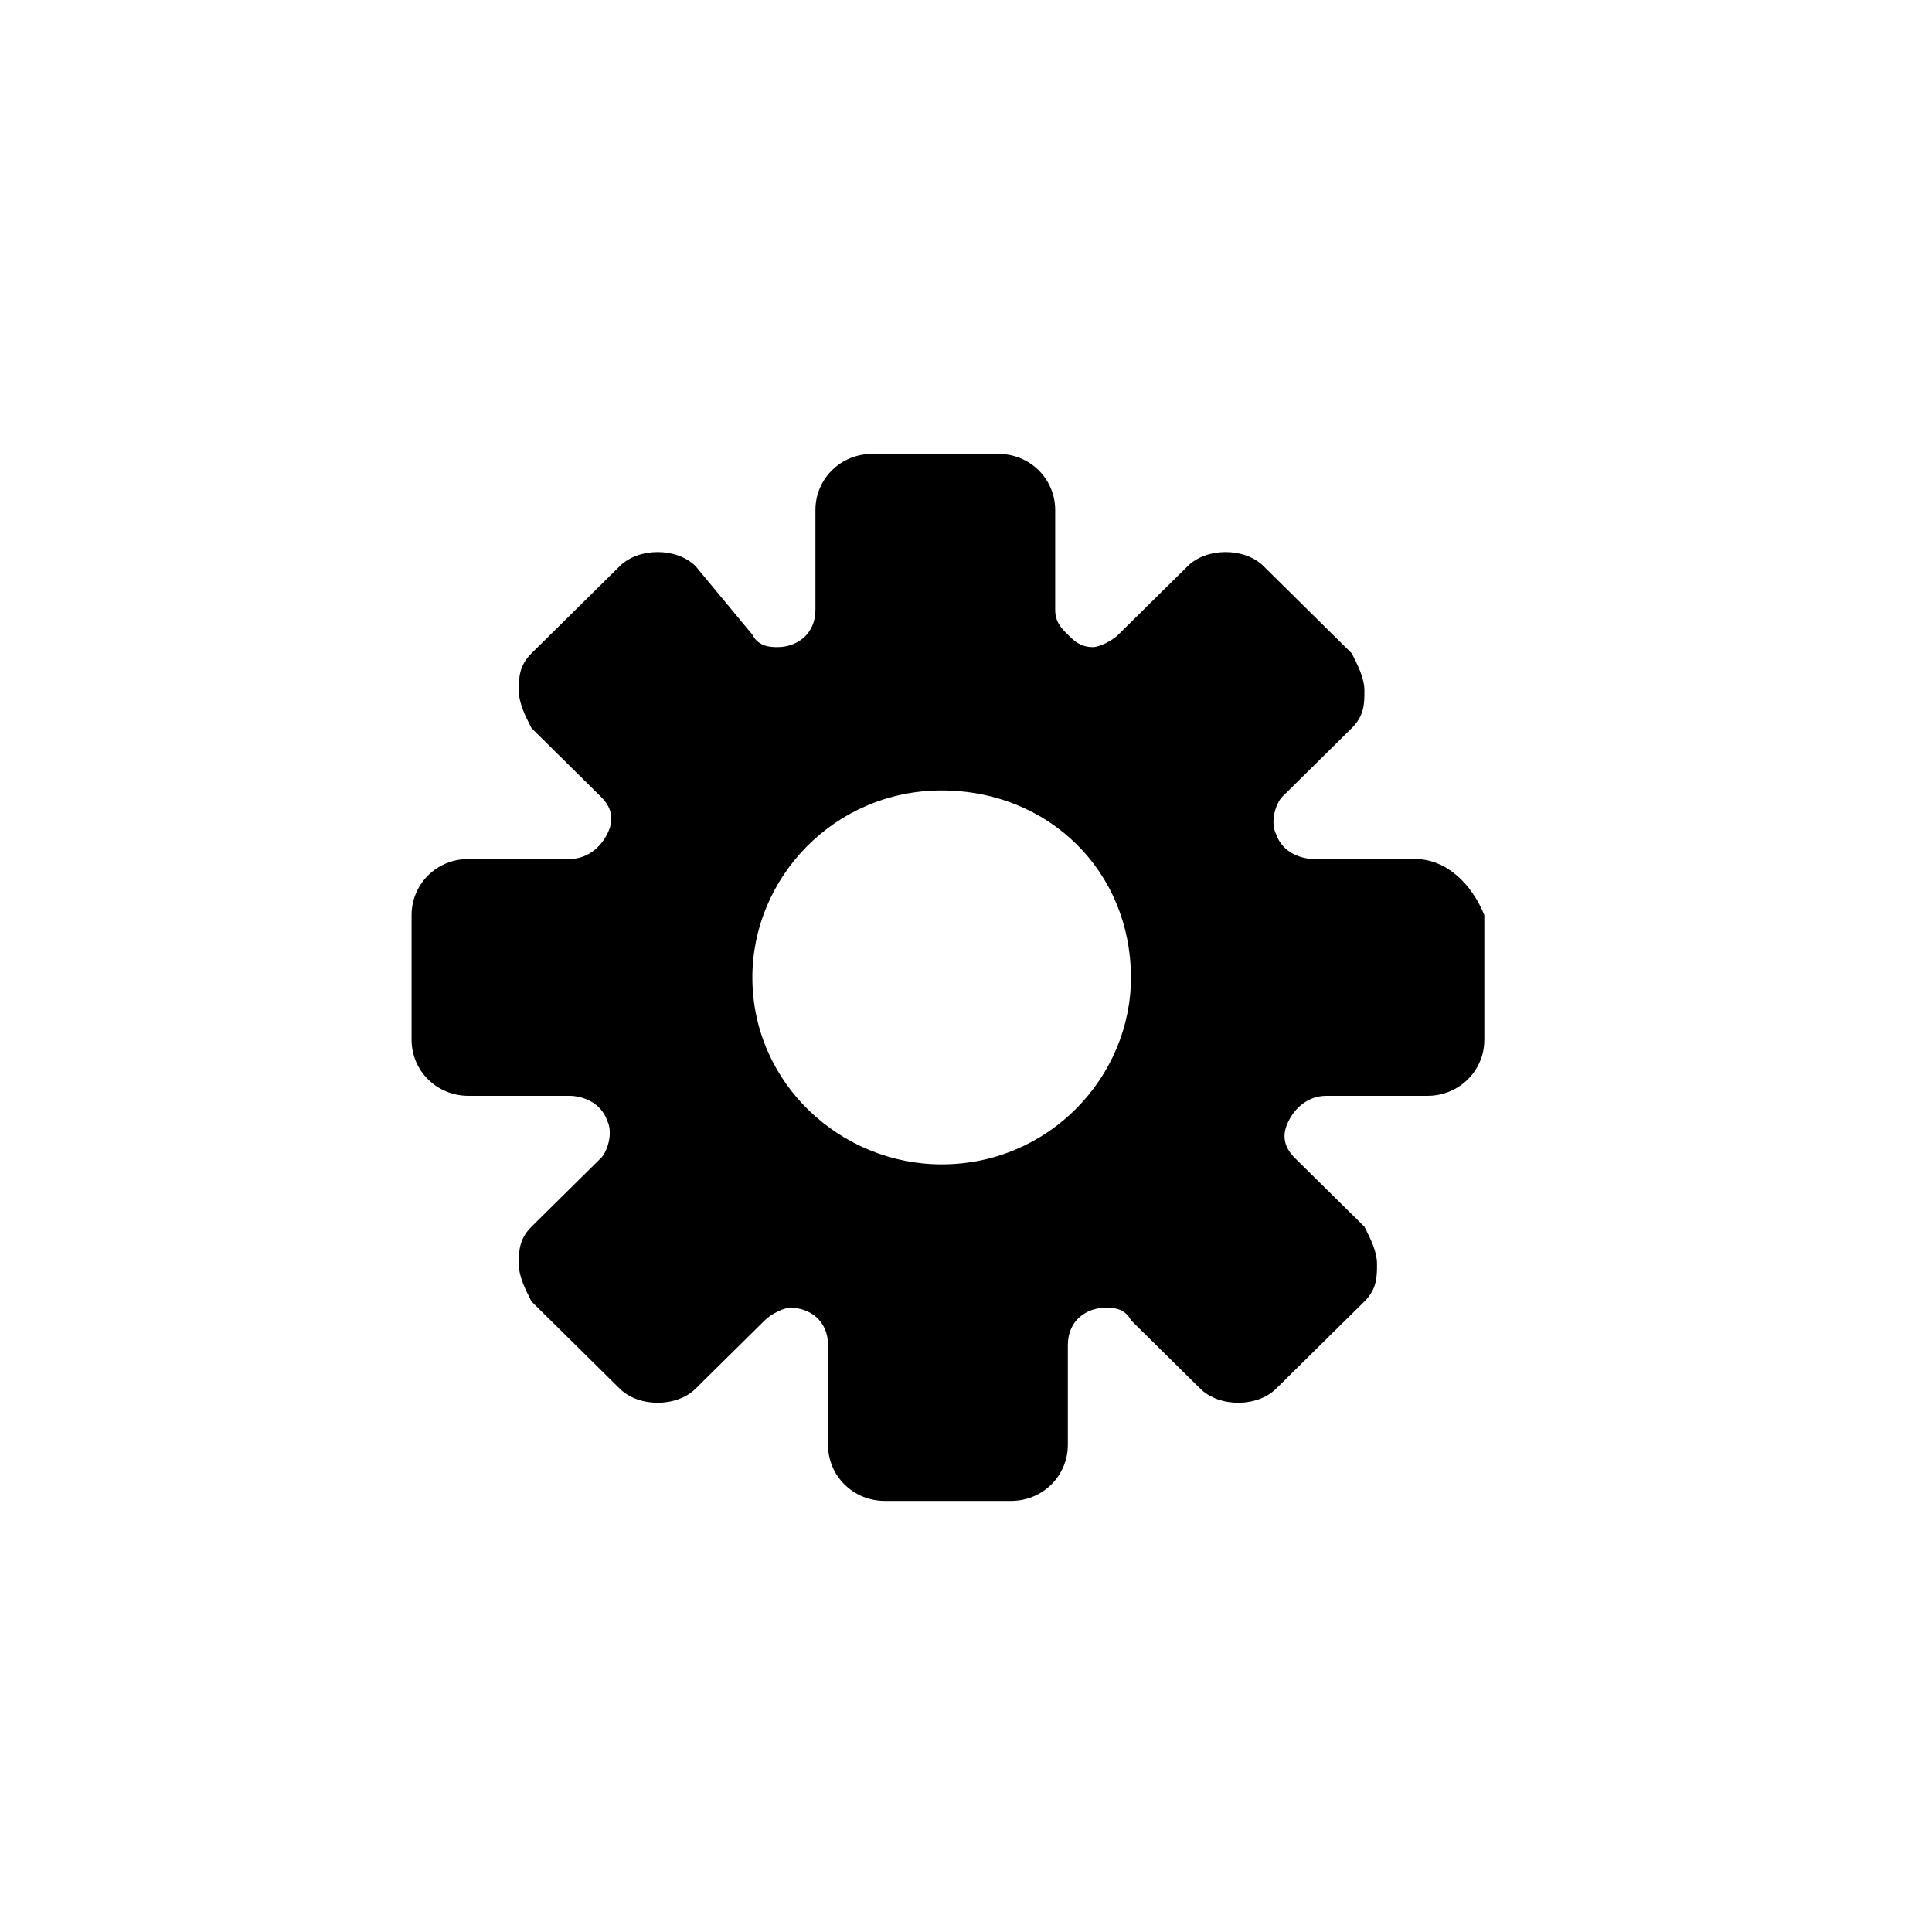 <svg width="31" height="31" fill="currentColor" xmlns="http://www.w3.org/2000/svg">
    <path
        d="M22.703 13.783h-1.62c-.203 0-.506-.1-.608-.4-.101-.2 0-.5.101-.6l1.114-1.1c.203-.2.203-.4.203-.6 0-.2-.102-.4-.203-.6l-1.417-1.4c-.304-.3-.912-.3-1.215 0l-1.114 1.1c-.101.1-.304.2-.405.2-.203 0-.304-.1-.405-.2-.101-.1-.203-.2-.203-.4v-1.6c0-.5-.405-.9-.91-.9h-2.026c-.506 0-.911.4-.911.9v1.6c0 .4-.304.6-.607.6-.102 0-.304 0-.405-.2l-.912-1.1c-.304-.3-.911-.3-1.215 0l-1.417 1.4c-.203.2-.203.4-.203.6 0 .2.101.4.203.6l1.113 1.1c.203.2.203.4.102.6-.102.2-.304.4-.608.4h-1.62c-.506 0-.911.4-.911.9v2c0 .5.405.9.911.9h1.62c.203 0 .506.1.608.4.1.2 0 .5-.102.6l-1.113 1.1c-.203.2-.203.4-.203.6 0 .2.101.4.203.6l1.417 1.4c.304.3.911.3 1.215 0l1.114-1.1c.101-.1.304-.2.405-.2.304 0 .607.2.607.6v1.6c0 .5.405.9.912.9h2.025c.506 0 .911-.4.911-.9v-1.6c0-.4.304-.6.607-.6.102 0 .304 0 .405.2l1.114 1.1c.304.3.912.3 1.215 0l1.418-1.4c.202-.2.202-.4.202-.6 0-.2-.101-.4-.202-.6l-1.114-1.1c-.203-.2-.203-.4-.101-.6.101-.2.303-.4.607-.4h1.62c.506 0 .912-.4.912-.9v-2c-.203-.5-.608-.9-1.114-.9Zm-4.556 1.9c0 1.6-1.317 3-3.038 3-1.62 0-3.037-1.3-3.037-3 0-1.6 1.316-3 3.037-3 1.721 0 3.037 1.3 3.037 3Z"
        fill="currentColor" />
</svg>
